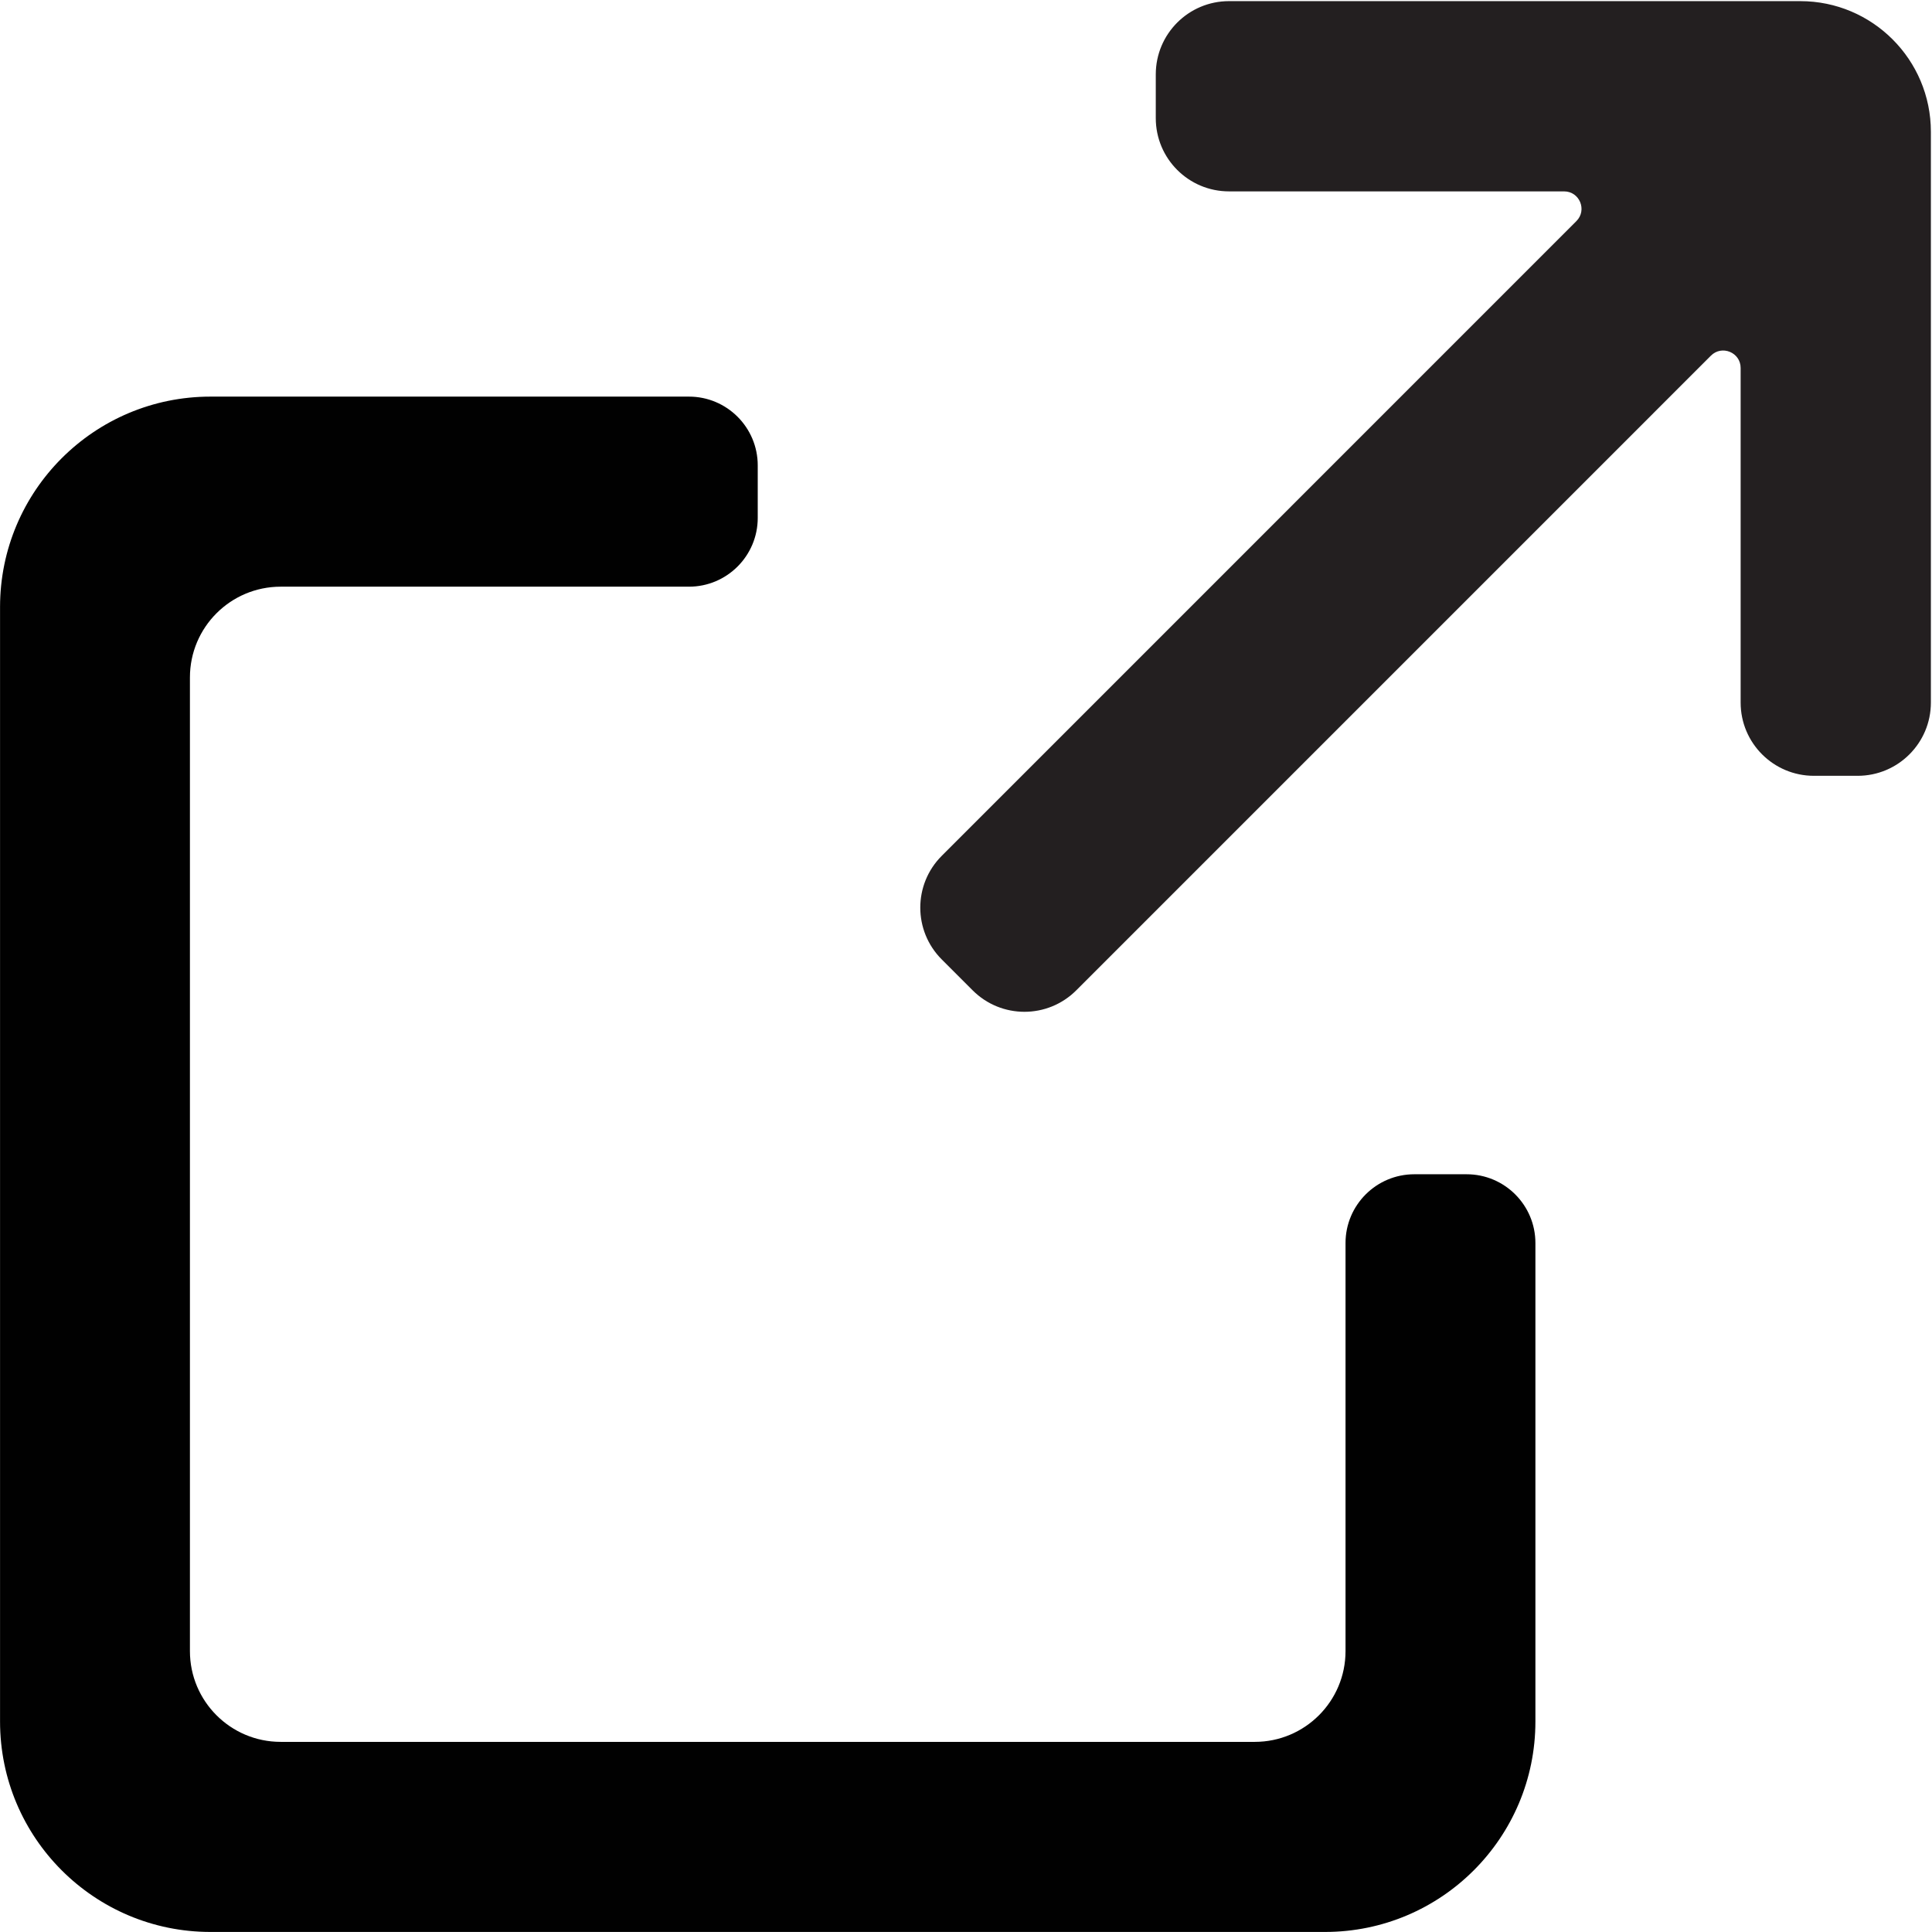 <?xml version="1.0" encoding="UTF-8"?>
<svg id="Layer_100" data-name="Layer 100" xmlns="http://www.w3.org/2000/svg" viewBox="0 0 850.91 850.91">
  <defs>
    <style>
      .cls-1 {
        fill: #010101;
      }

      .cls-1, .cls-2 {
        stroke-width: 0px;
      }

      .cls-2 {
        fill: #231f20;
      }
    </style>
  </defs>
  <path class="cls-2" d="M509.04,32.76c0-17.82,14.44-32.26,32.26-32.26h251.59c31.77,0,57.52,25.76,57.53,57.53v26.26s0,225.14,0,225.14c0,17.82-14.44,32.26-32.26,32.26h-19.27c-17.82,0-32.26-14.44-32.26-32.26v-147.37c0-6.83-8.26-10.25-13.09-5.42l-279.53,279.54c-12.6,12.6-33.03,12.6-45.62,0l-13.62-13.62c-12.6-12.6-12.6-33.03,0-45.62L694.29,97.38c4.83-4.83,1.41-13.09-5.42-13.09h-147.57c-17.82,0-32.26-14.44-32.26-32.26v-19.27Z"/>
  <path class="cls-1" d="M592.61,547.48v179.72c0,22.07-17.9,39.97-39.97,39.97H123.62c-22.07,0-39.97-17.9-39.97-39.97v-428.83c0-22.08,17.9-39.98,39.98-39.98h179.8c16.73,0,30.3-13.57,30.3-30.3v-23.11c0-16.73-13.57-30.3-30.3-30.3H92.71C41.52,174.68.02,216.18.02,267.37v490.83c0,51.19,41.5,92.69,92.69,92.69h490.85c51.19,0,92.68-41.49,92.68-92.68v-210.73c0-16.73-13.57-30.3-30.3-30.3h-23.03c-16.73,0-30.3,13.57-30.3,30.3Z"/>
</svg>